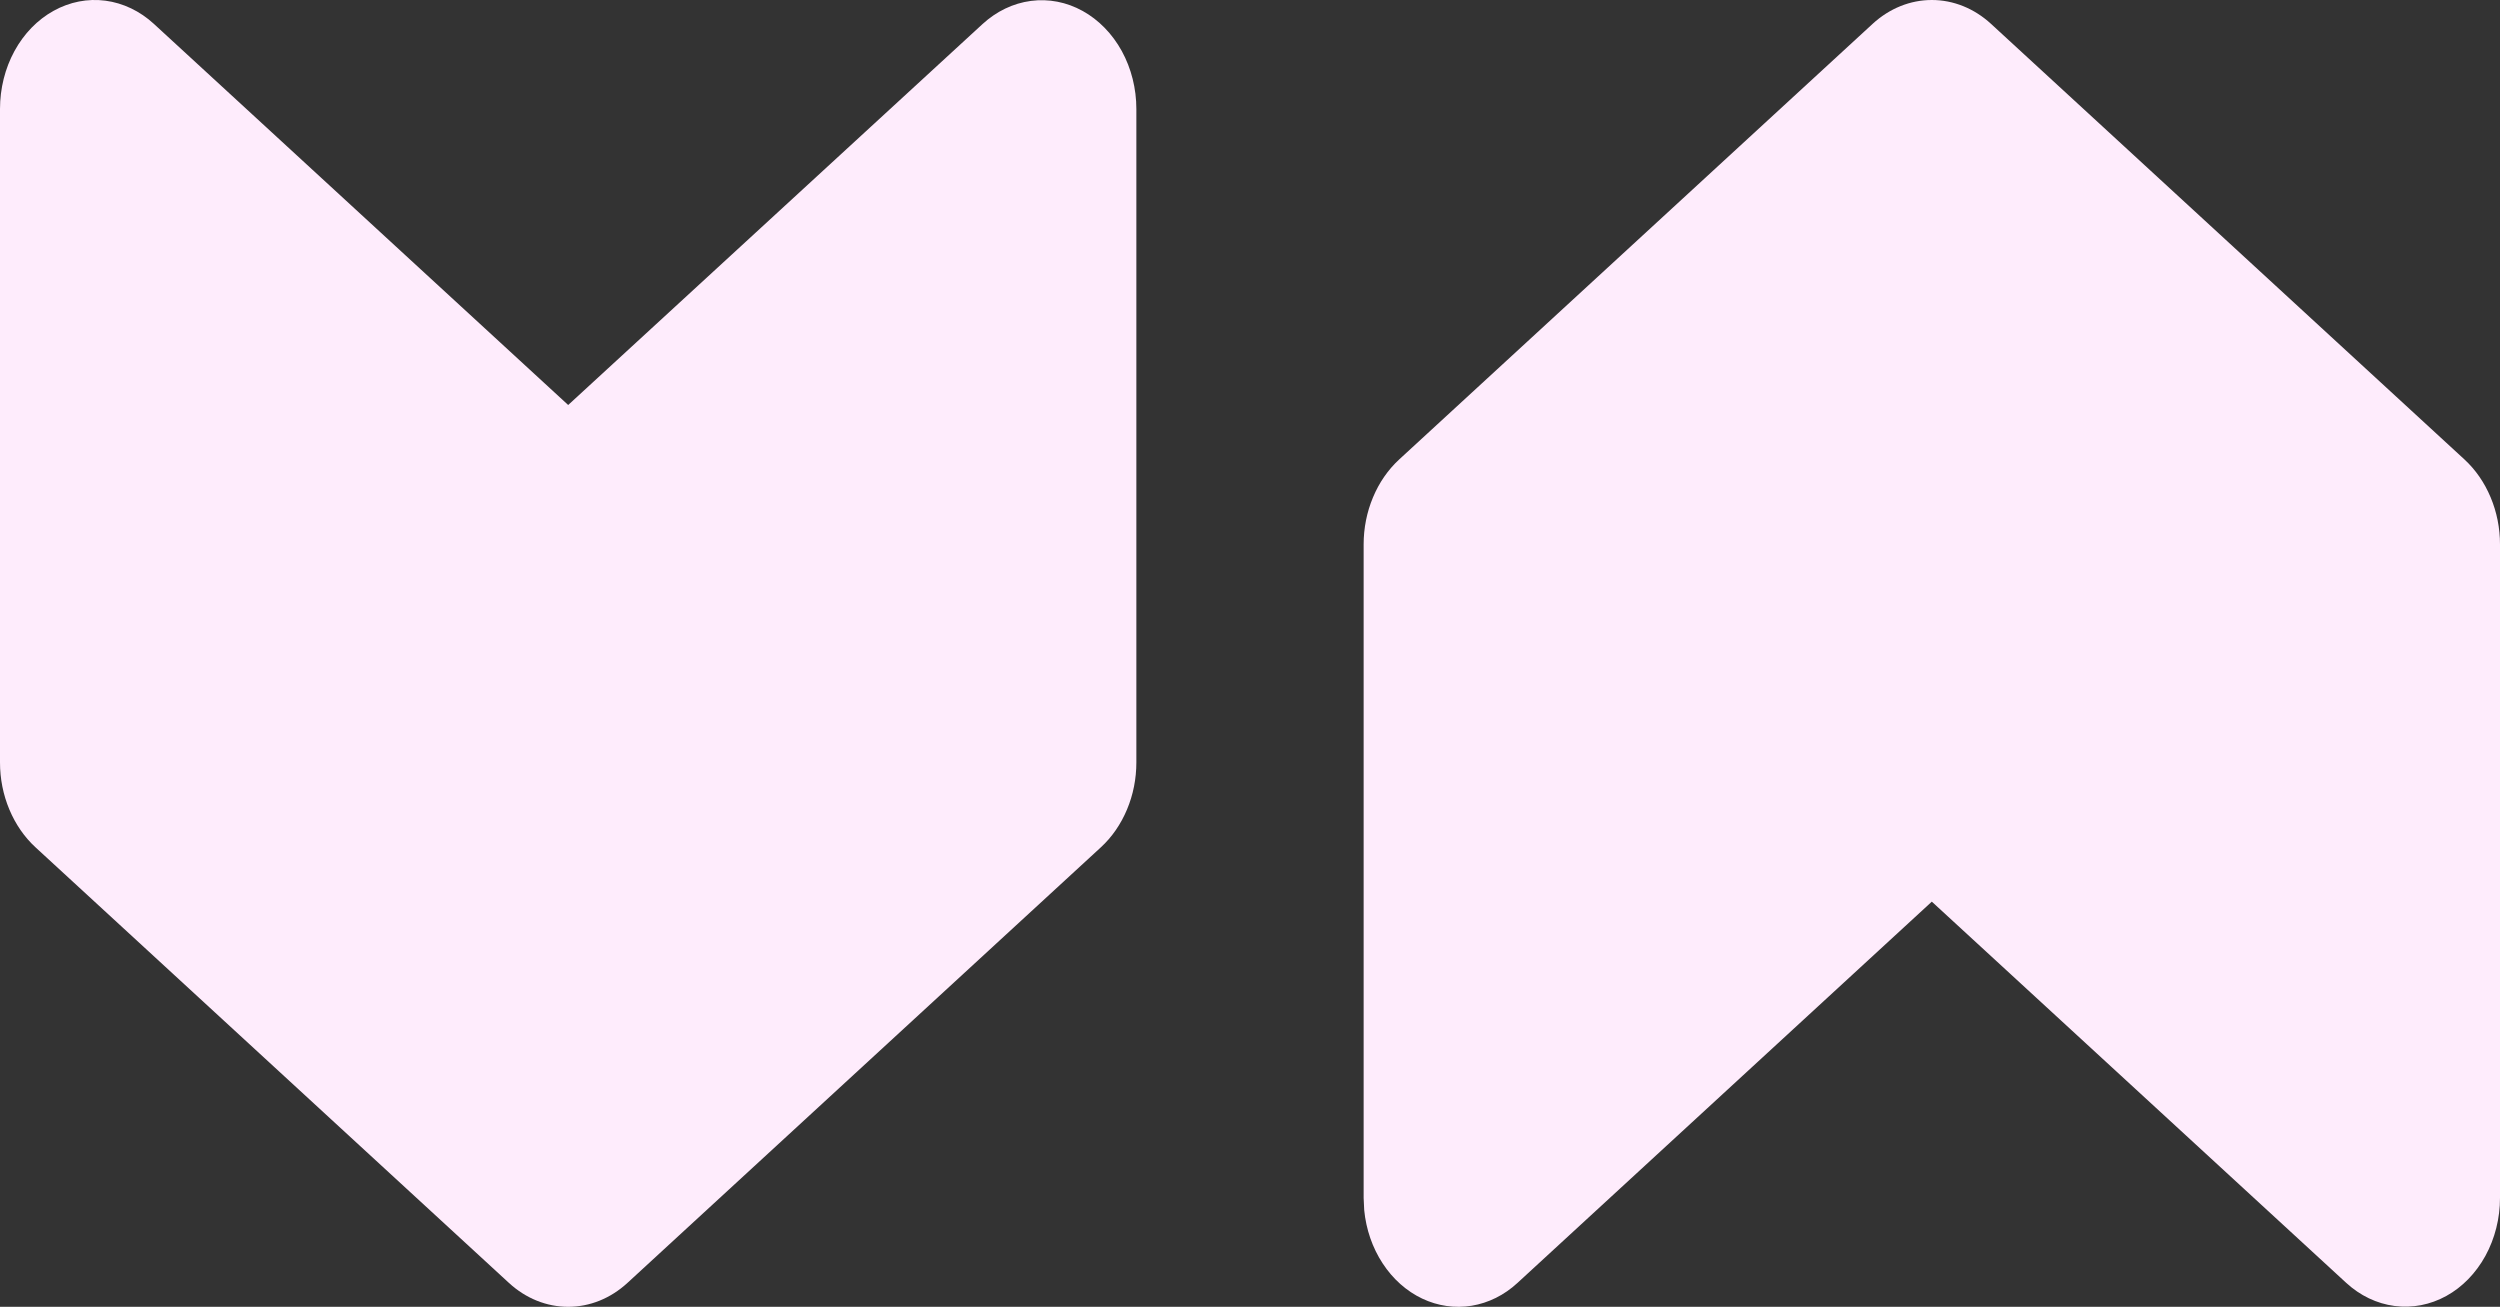<svg width="44" height="23" viewBox="0 0 44 23" fill="none" xmlns="http://www.w3.org/2000/svg">
<rect x="0" y="0" width="44" height="23" fill="#333333" stroke="none"/>
<path d="M17.292 0.424L10 7.128L2.708 0.42C2.463 0.195 2.167 0.053 1.855 0.012C1.543 -0.029 1.227 0.033 0.944 0.19C0.661 0.346 0.422 0.592 0.255 0.898C0.088 1.204 -0 1.558 1.57843e-06 1.919V13.418C0 13.706 0.056 13.989 0.165 14.248C0.273 14.506 0.43 14.734 0.625 14.913L8.958 22.58C9.254 22.852 9.621 23 10 23C10.379 23 10.746 22.852 11.042 22.58L19.375 14.913C19.57 14.734 19.727 14.506 19.835 14.248C19.944 13.989 20 13.706 20 13.418V1.919C20 1.558 19.911 1.205 19.744 0.899C19.576 0.594 19.337 0.349 19.055 0.193C18.772 0.036 18.456 -0.025 18.144 0.016C17.832 0.057 17.537 0.199 17.292 0.424Z" fill="#FEECFC"/>
<path d="M32.958 0.42L24.625 8.087C24.43 8.267 24.273 8.494 24.165 8.753C24.056 9.012 24 9.295 24 9.582V21.082L24.01 21.297C24.043 21.638 24.155 21.962 24.335 22.236C24.514 22.51 24.754 22.724 25.03 22.855C25.305 22.986 25.607 23.029 25.902 22.981C26.197 22.932 26.476 22.794 26.708 22.579L34 15.869L41.292 22.577C41.537 22.803 41.832 22.944 42.144 22.985C42.456 23.026 42.772 22.965 43.055 22.809C43.338 22.653 43.576 22.408 43.744 22.102C43.911 21.797 44 21.443 44 21.082V9.582C44 9.295 43.944 9.012 43.835 8.753C43.727 8.494 43.57 8.267 43.375 8.087L35.042 0.42C34.746 0.148 34.379 0 34 0C33.621 0 33.254 0.148 32.958 0.42Z" fill="#FEECFC"/>
</svg>
